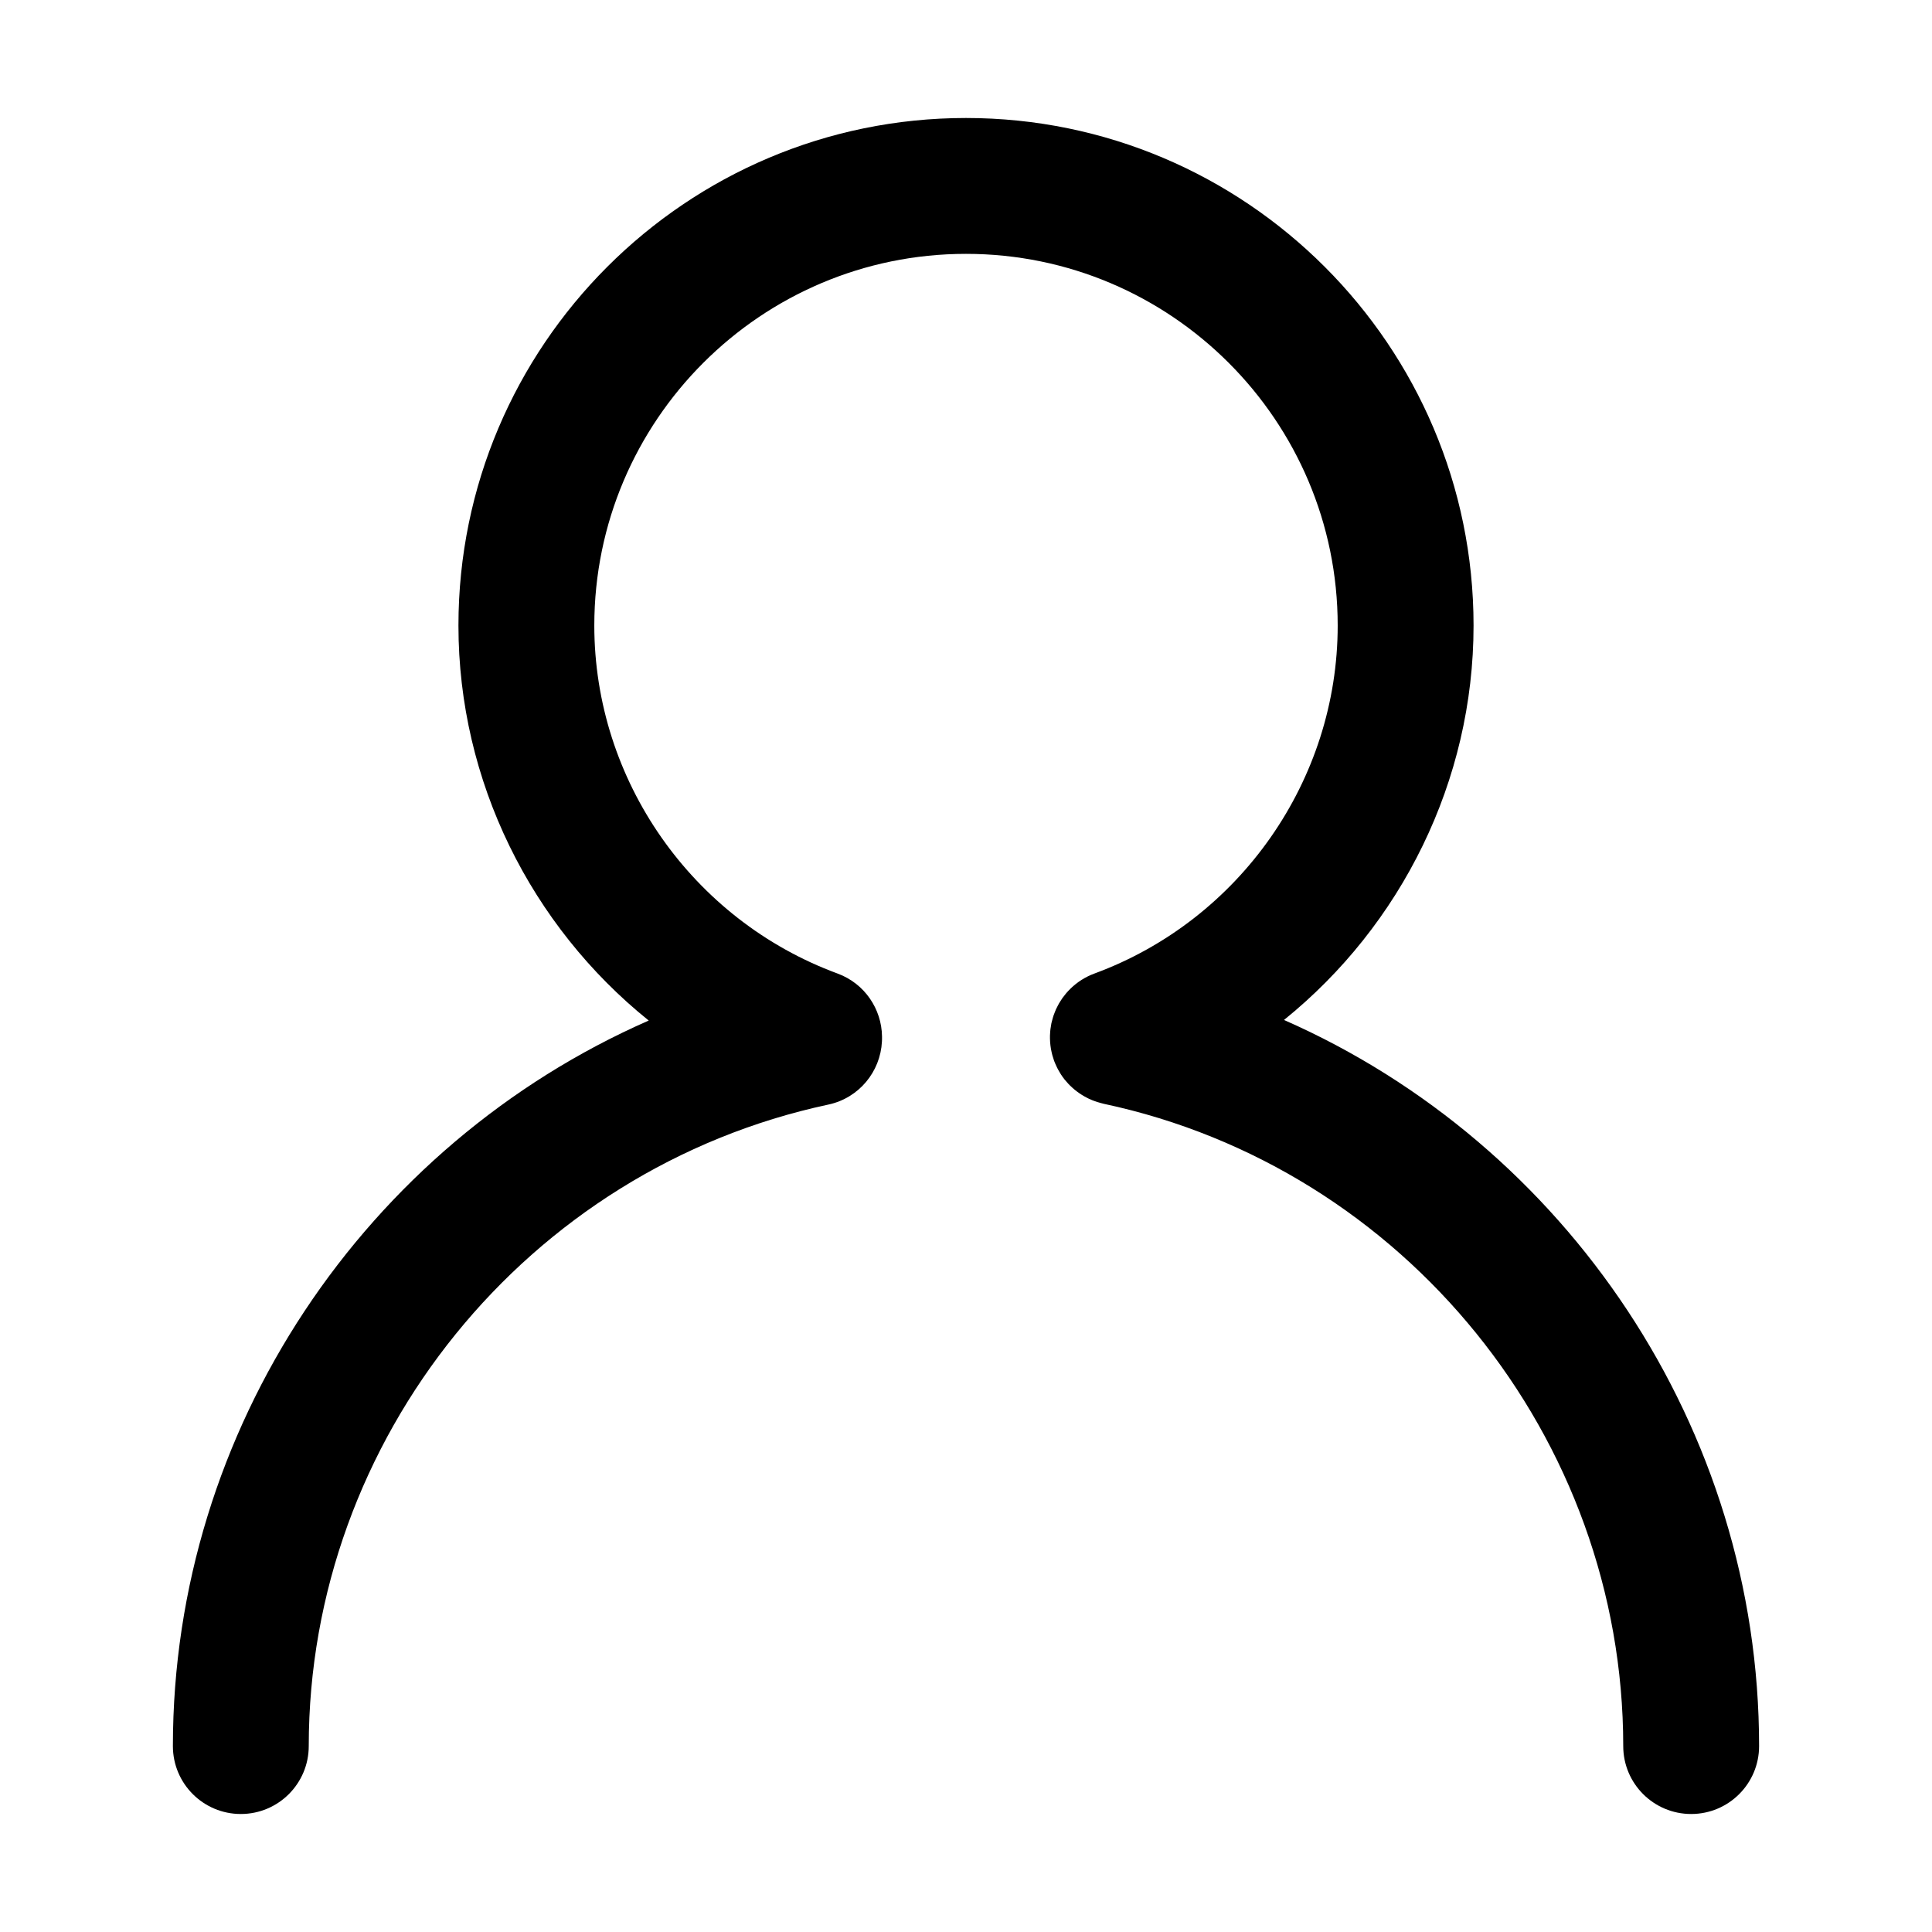 <?xml version="1.0" standalone="no"?><!DOCTYPE svg PUBLIC "-//W3C//DTD SVG 1.1//EN" "http://www.w3.org/Graphics/SVG/1.1/DTD/svg11.dtd"><svg t="1582965417685" class="icon" viewBox="0 0 1024 1024" version="1.1" xmlns="http://www.w3.org/2000/svg" p-id="3452" xmlns:xlink="http://www.w3.org/1999/xlink" width="200" height="200"><defs><style type="text/css"></style></defs><path d="M680.549 540.6c62.155-50.183 100.465-126.705 100.465-209.045 0-148.343-120.671-269.014-269.014-269.014-148.343 0-269.014 120.671-269.014 269.014 0 82.512 38.47 159.183 100.855 209.36-150.004 65.814-252.204 216.363-252.204 384.537 0 19.901 16.121 36.004 36.004 36.004s36.004-16.104 36.004-36.004c0-162.934 115.819-305.897 275.395-340.003 16.294-3.477 27.595-17.48 28.401-33.366 0.025-0.379 0.035-0.755 0.047-1.133 0.01-0.534 0.016-1.068 0.003-1.606-0.187-14.483-9.131-28.018-23.528-33.337C366.822 487.598 314.995 413.48 314.995 331.555c0-108.646 88.376-197.005 197.005-197.005 108.629 0 197.005 88.358 197.005 197.005 0 81.924-51.826 156.043-128.969 184.452-4.838 1.788-9.048 4.516-12.534 7.883-0.092 0.089-0.176 0.186-0.267 0.276-0.705 0.695-1.391 1.406-2.032 2.152-0.283 0.327-0.538 0.679-0.809 1.018-0.431 0.54-0.87 1.073-1.268 1.636-0.357 0.501-0.676 1.031-1.009 1.553-0.283 0.446-0.58 0.883-0.843 1.342-0.314 0.546-0.591 1.118-0.878 1.684-0.246 0.485-0.501 0.962-0.725 1.457-0.223 0.497-0.415 1.013-0.617 1.524-0.245 0.614-0.489 1.226-0.7 1.853-0.138 0.414-0.252 0.84-0.376 1.262-0.223 0.755-0.434 1.513-0.608 2.284-0.029 0.128-0.073 0.248-0.1 0.377-0.055 0.257-0.075 0.512-0.124 0.769-0.151 0.793-0.287 1.587-0.386 2.391-0.053 0.435-0.088 0.866-0.125 1.3-0.062 0.725-0.111 1.45-0.128 2.182-0.013 0.514-0.006 1.023 0.003 1.534 0.012 0.639 0.033 1.276 0.08 1.917 0.043 0.597 0.108 1.188 0.18 1.779 0.068 0.551 0.14 1.1 0.234 1.65 0.115 0.673 0.257 1.337 0.408 2.001 0.108 0.472 0.216 0.942 0.344 1.412 0.197 0.722 0.426 1.432 0.667 2.138 0.098 0.288 0.165 0.578 0.27 0.866 0.063 0.171 0.141 0.331 0.207 0.5 0.164 0.424 0.341 0.839 0.52 1.256 0.261 0.609 0.536 1.206 0.827 1.793 0.173 0.349 0.346 0.697 0.53 1.04 0.38 0.708 0.784 1.395 1.205 2.068 0.134 0.214 0.257 0.434 0.396 0.646 0.592 0.905 1.218 1.781 1.882 2.619 0.081 0.101 0.171 0.195 0.252 0.296 0.57 0.703 1.162 1.381 1.78 2.034 0.282 0.3 0.577 0.585 0.87 0.876 0.428 0.423 0.863 0.836 1.31 1.235 0.384 0.345 0.772 0.684 1.171 1.013 0.35 0.287 0.712 0.558 1.072 0.831 1.736 1.321 3.6 2.488 5.584 3.486 0.247 0.124 0.491 0.25 0.74 0.368 0.638 0.303 1.285 0.588 1.945 0.854 0.287 0.116 0.576 0.219 0.866 0.327 1.176 0.44 2.381 0.82 3.621 1.141 0.324 0.084 0.644 0.184 0.97 0.259 0.181 0.042 0.352 0.103 0.534 0.142 159.559 33.965 275.378 177.139 275.378 340.424 0 19.901 16.121 36.004 36.004 36.004s36.004-16.104 36.004-36.004C932.362 757.13 830.344 606.529 680.549 540.6z" p-id="3453"></path></svg>